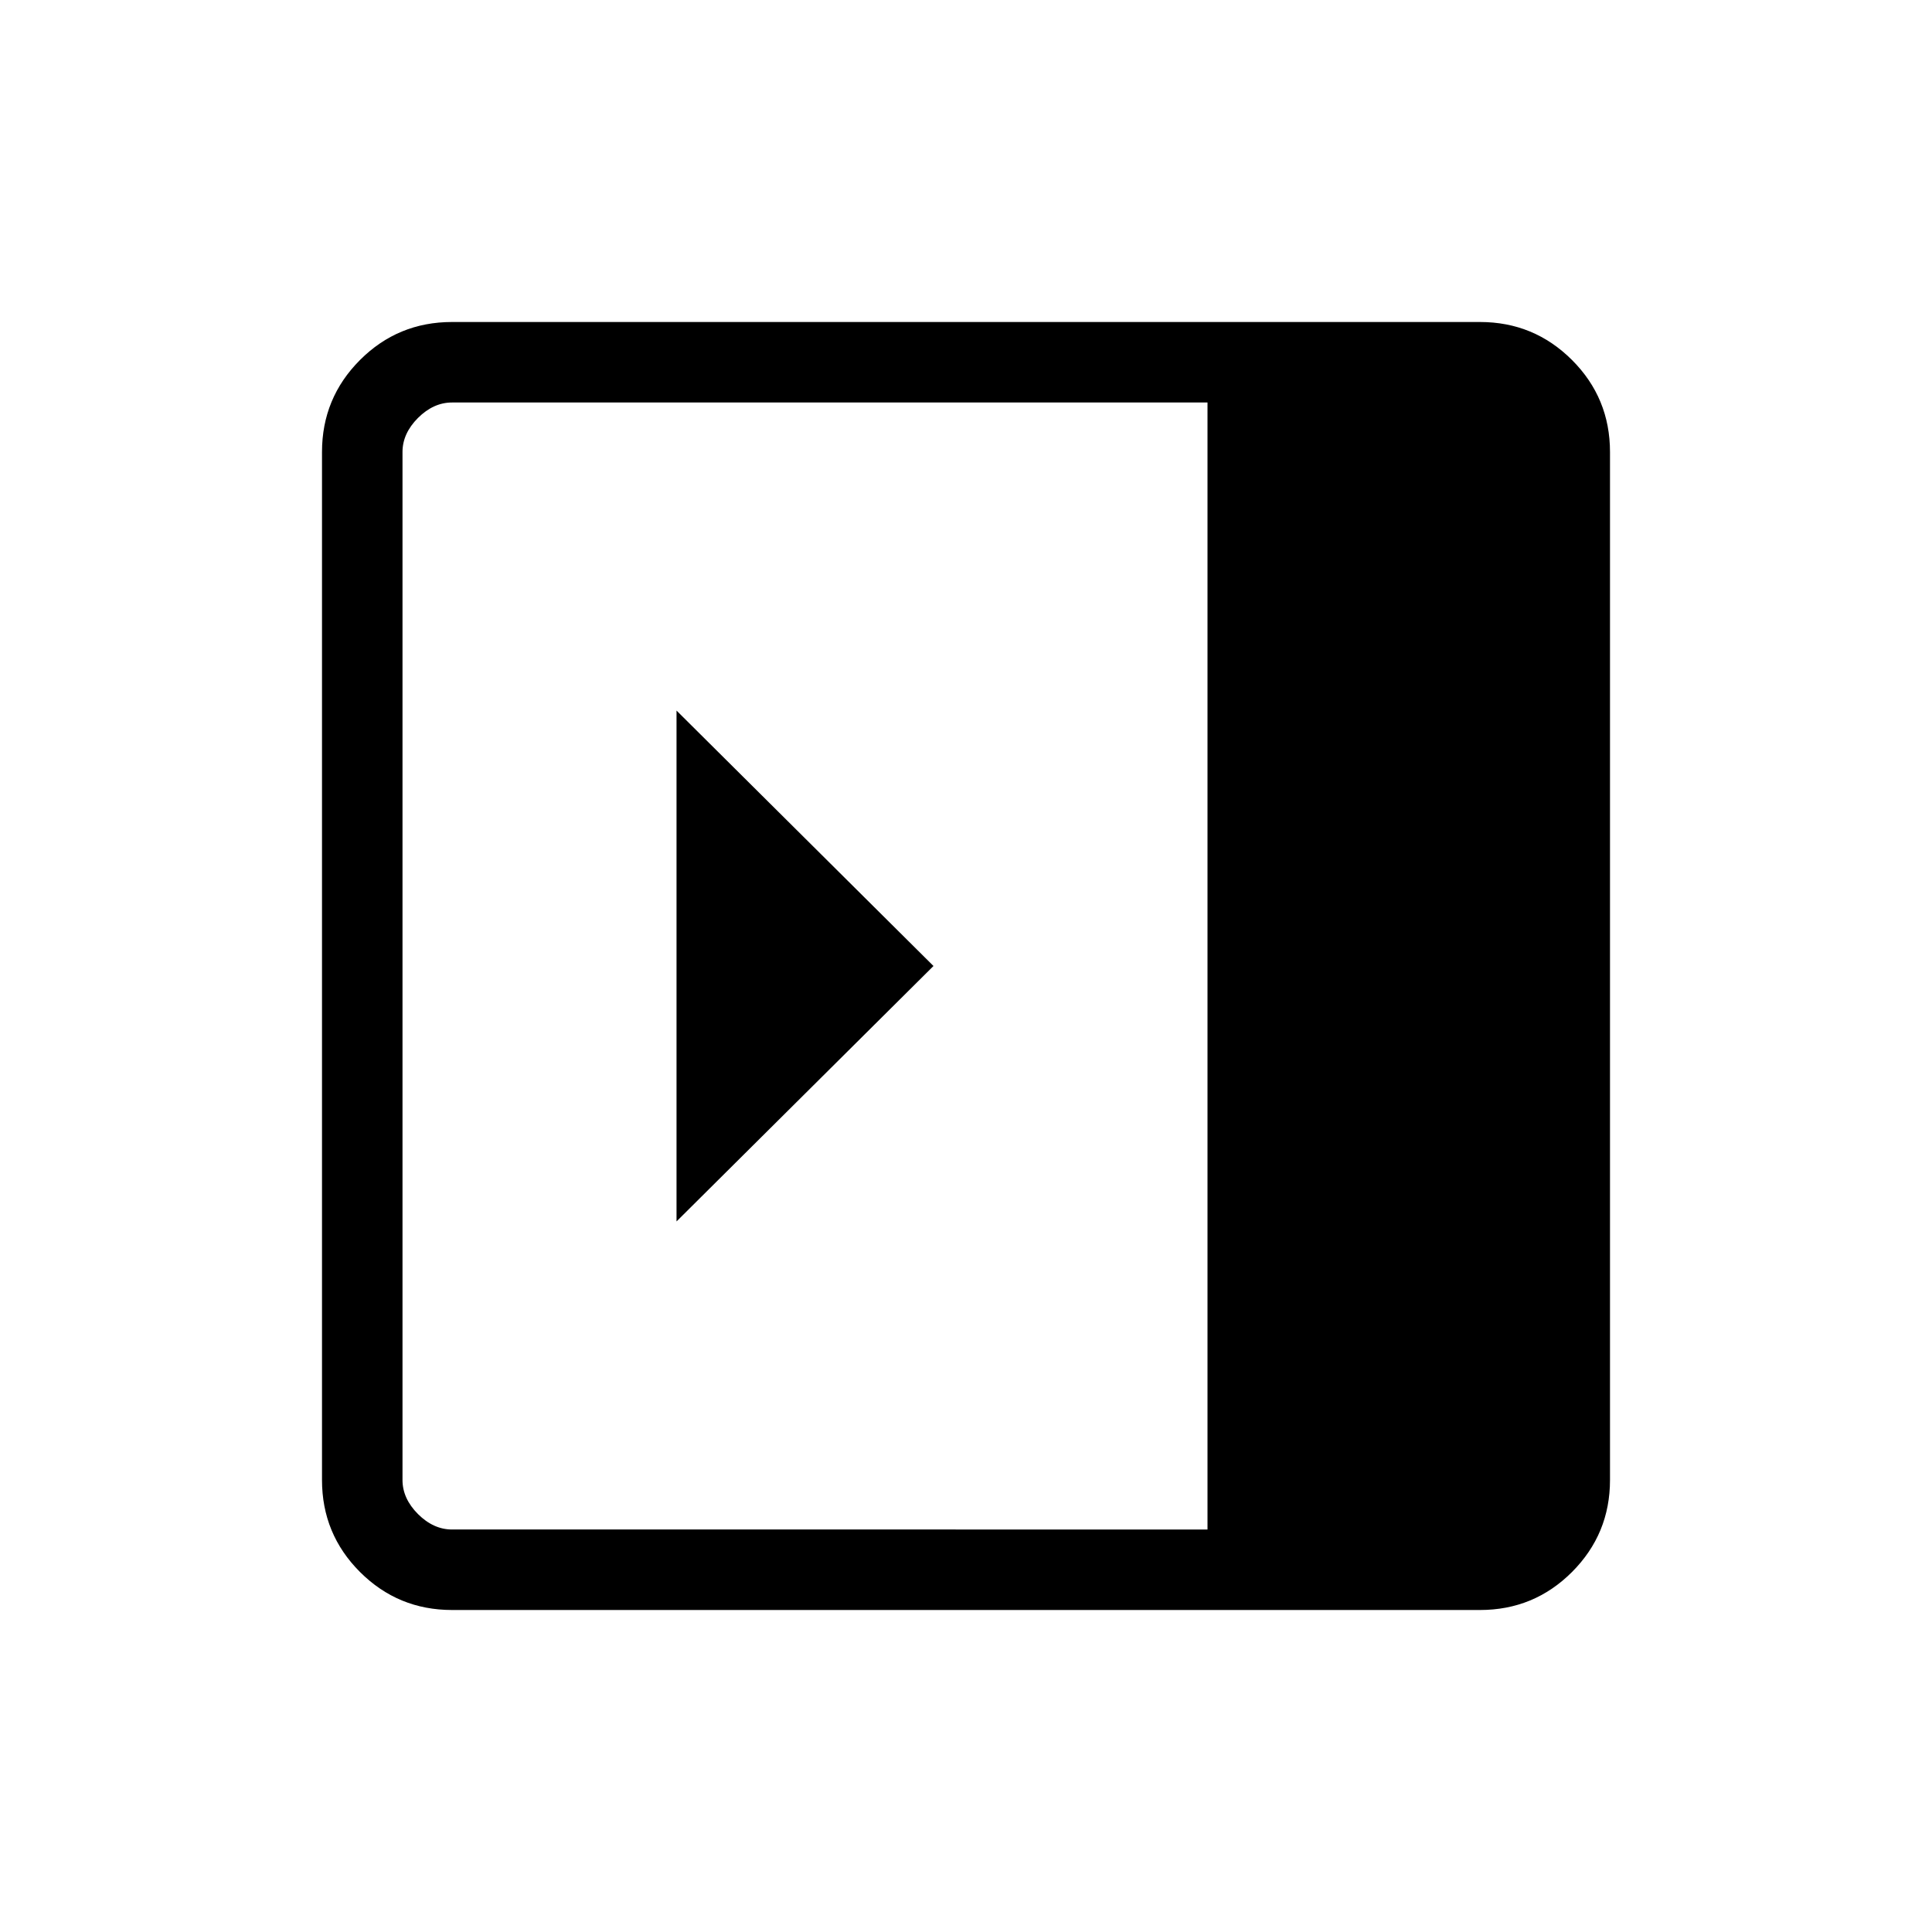 <svg xmlns="http://www.w3.org/2000/svg" width="1em" height="1em" viewBox="0 0 24 24"><path fill="currentColor" d="M8.404 8.827v6.346L11.596 12zM5.615 20q-.67 0-1.143-.472Q4 19.056 4 18.385V5.615q0-.67.472-1.143Q4.944 4 5.615 4h12.77q.67 0 1.143.472q.472.472.472 1.143v12.77q0 .67-.472 1.143q-.472.472-1.143.472zM15 19V5H5.615q-.23 0-.423.192Q5 5.385 5 5.615v12.77q0 .23.192.423q.193.192.423.192z"/></svg>